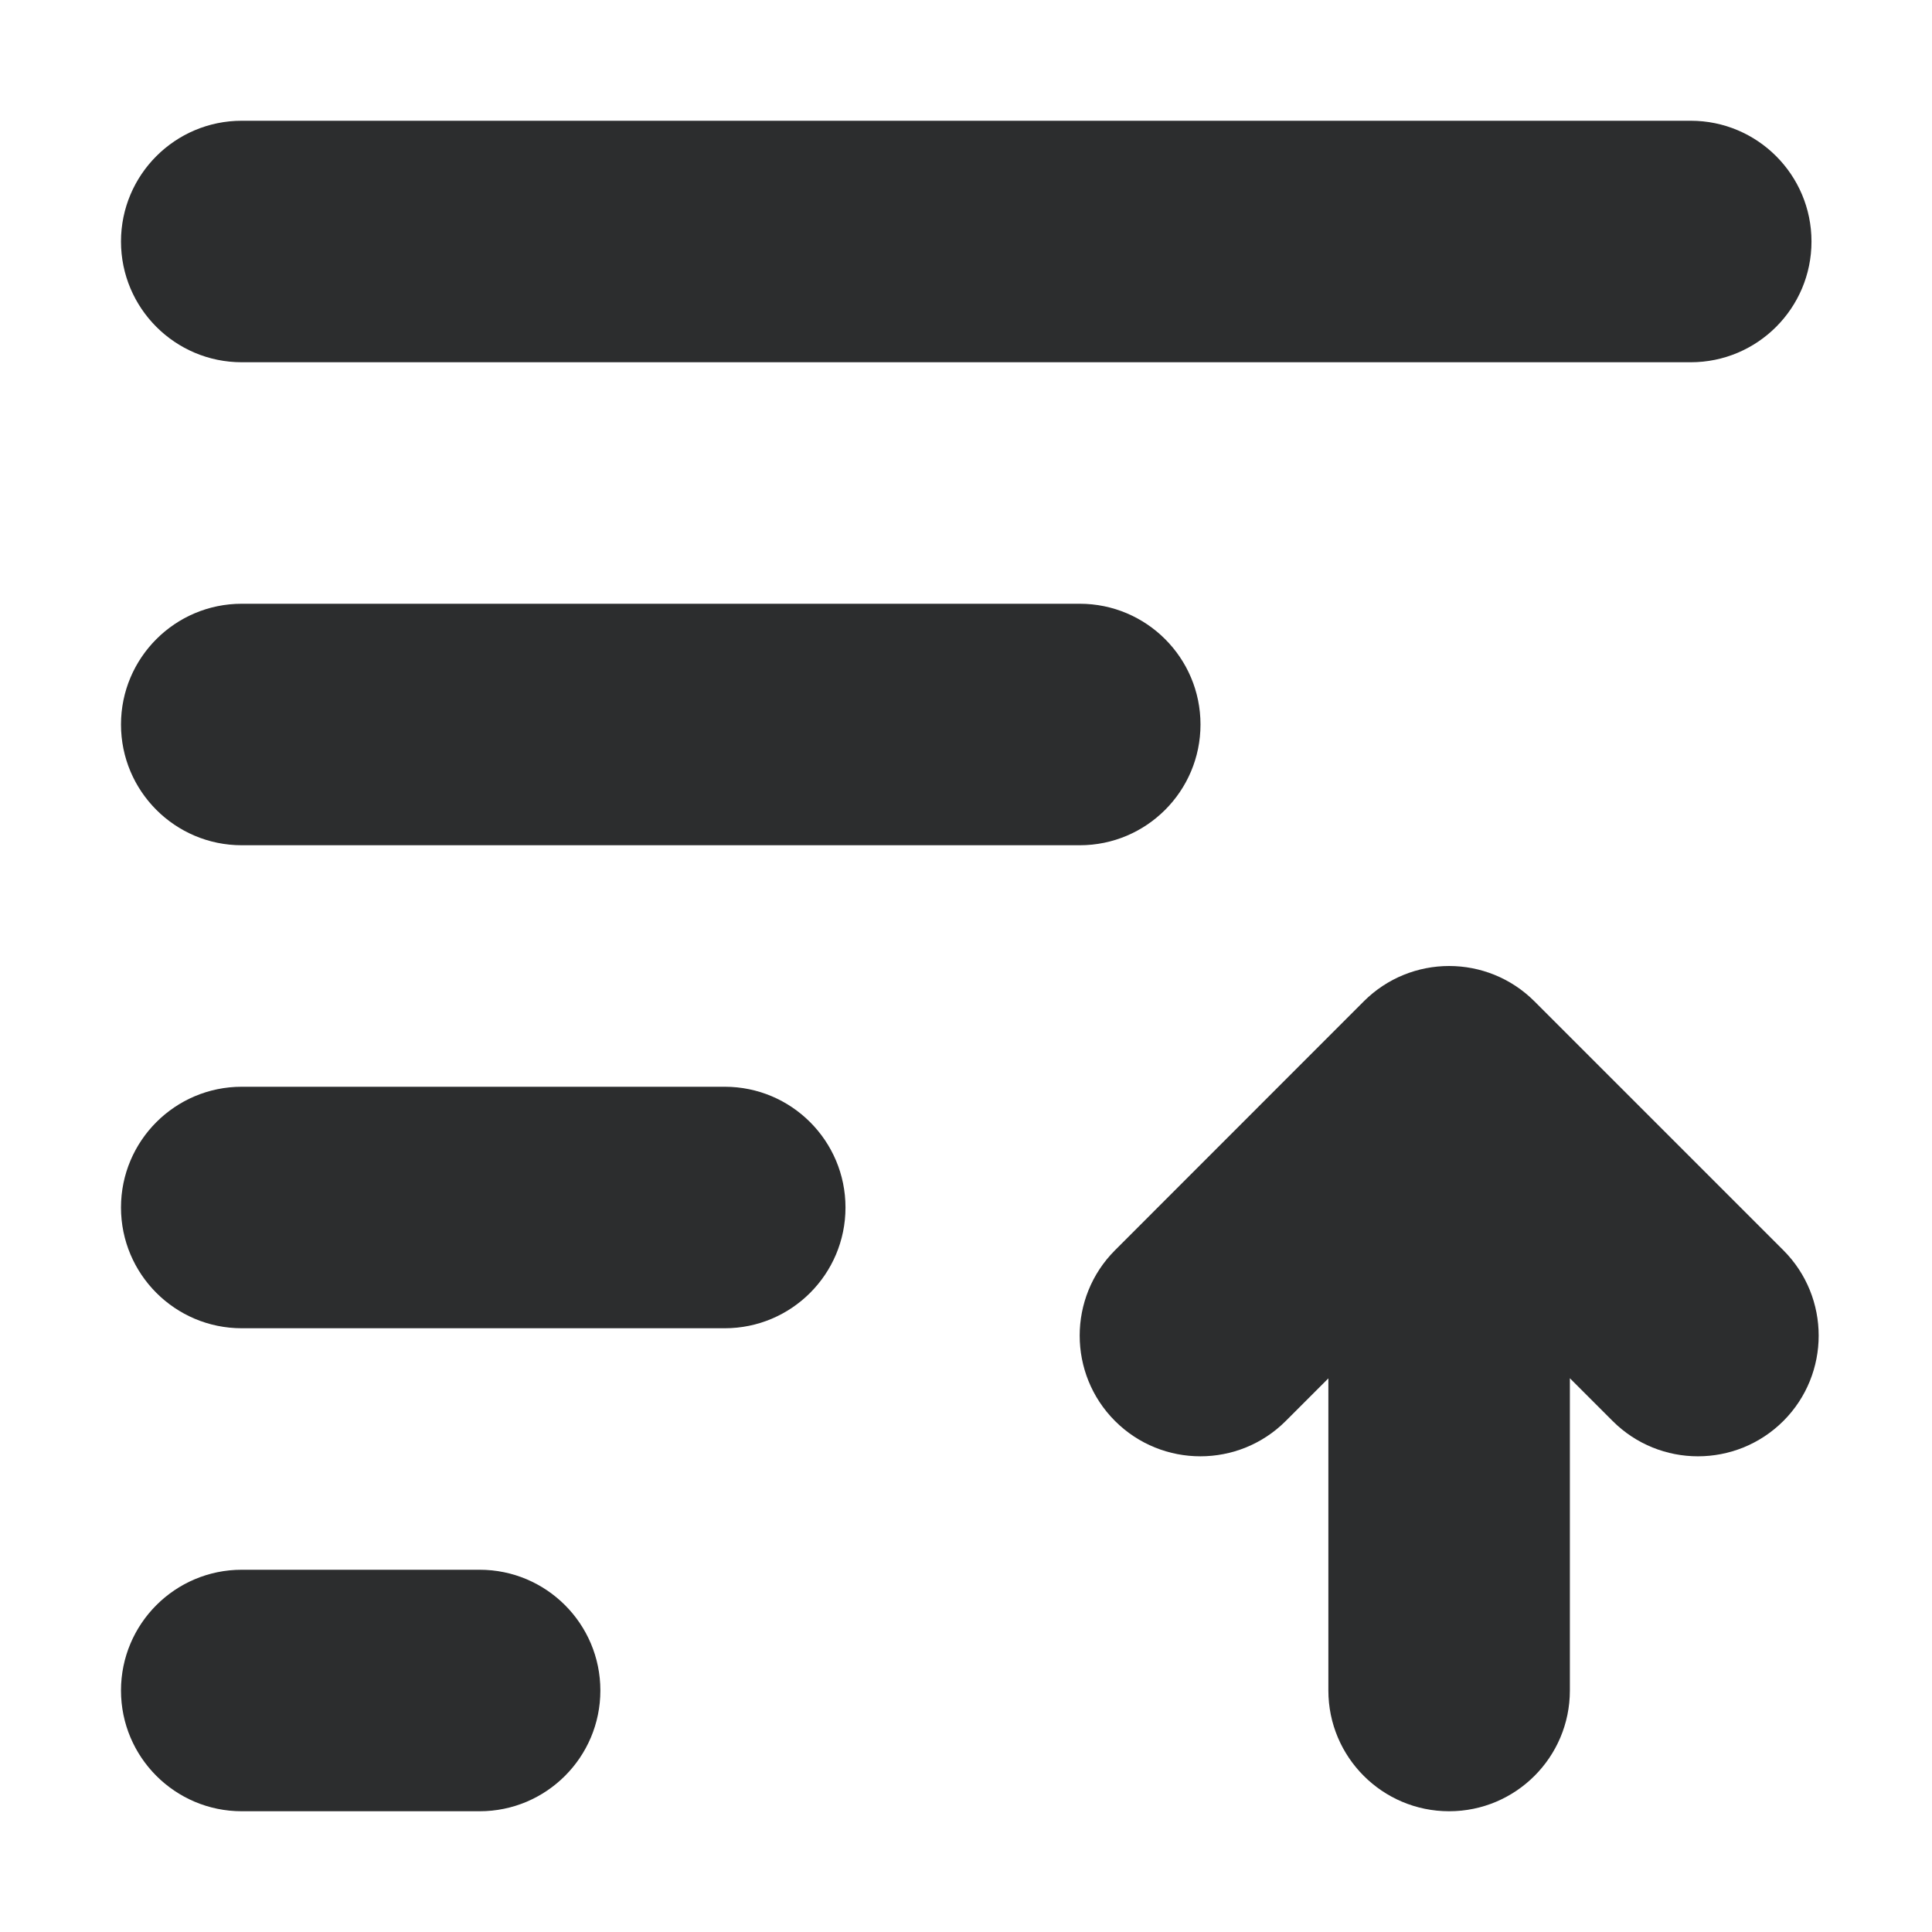 <svg width="16" height="16" viewBox="0 0 16 16" fill="none" xmlns="http://www.w3.org/2000/svg">
<path fill-rule="evenodd" clip-rule="evenodd" d="M3.972 13C4.524 13 4.972 13.448 4.972 14C4.972 14.552 4.524 15 3.972 15H2.002C1.45 15 1.002 14.552 1.002 14C1.002 13.448 1.45 13 2.002 13H3.972ZM6.002 9C6.554 9 7.002 9.448 7.002 10C7.002 10.552 6.554 11 6.002 11H2.002C1.45 11 1.002 10.552 1.002 10C1.002 9.448 1.45 9 2.002 9H6.002ZM8.942 5C9.494 5 9.942 5.448 9.942 6C9.942 6.552 9.494 7 8.942 7H2.002C1.45 7 1.002 6.552 1.002 6C1.002 5.448 1.45 5 2.002 5H8.942ZM14.002 1C14.554 1 15.002 1.448 15.002 2C15.002 2.552 14.554 3 14.002 3H2.002C1.45 3 1.002 2.552 1.002 2C1.002 1.448 1.45 1 2.002 1H14.002Z" fill="#2C2D2E"/>
<path d="M13.001 14L13.001 11.414L13.355 11.768C13.745 12.158 14.378 12.158 14.769 11.768C15.159 11.378 15.159 10.744 14.769 10.354L12.721 8.306C12.717 8.302 12.713 8.297 12.708 8.293C12.513 8.098 12.257 8 12.001 8C11.745 8 11.489 8.098 11.294 8.293C11.29 8.297 11.286 8.302 11.281 8.306L9.234 10.354C8.844 10.744 8.844 11.378 9.234 11.768C9.624 12.158 10.258 12.158 10.648 11.768L11.001 11.415L11.001 14C11.001 14.552 11.449 15 12.001 15C12.553 15 13.001 14.552 13.001 14Z" fill="#2C2D2E"/>
</svg>
